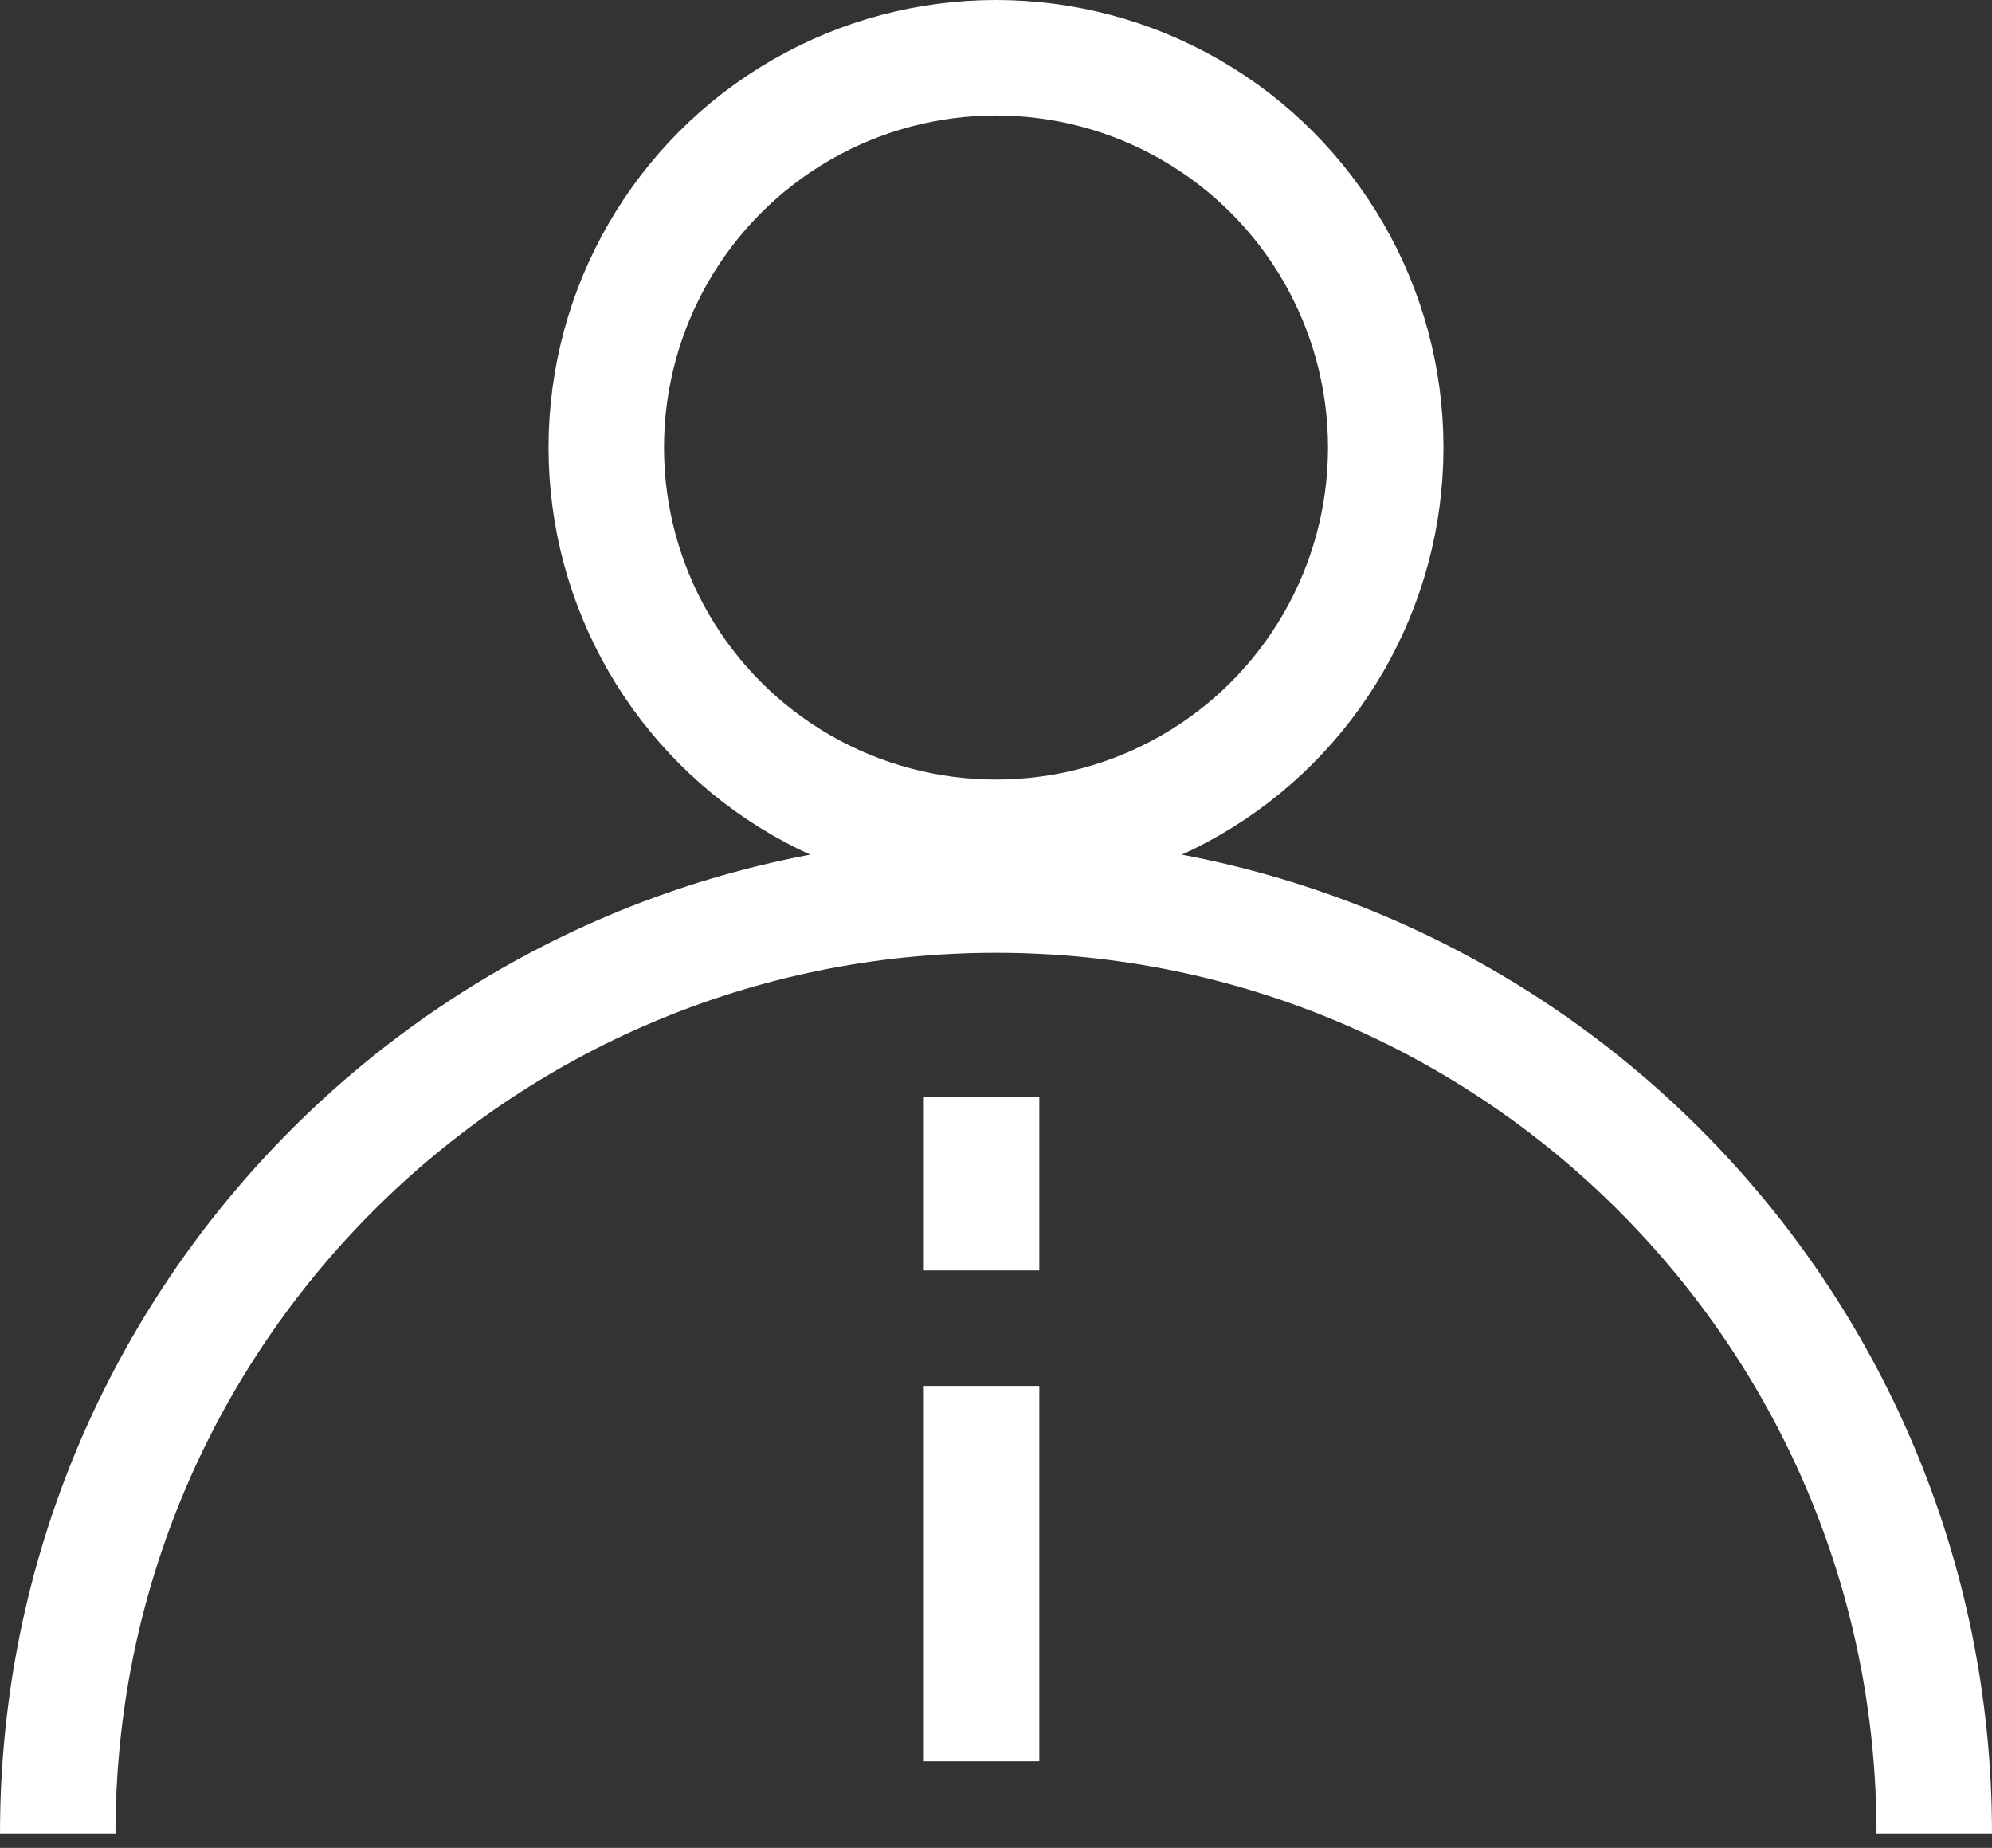<svg width="69" height="64" viewBox="0 0 69 64" fill="none" xmlns="http://www.w3.org/2000/svg">
<rect x="0" y="0" width="69" height="64" fill="#333333" stroke="none"/>
<circle cx="34.5" cy="15.5" r="13.5" stroke="white" stroke-width="4"/>
<line x1="34" y1="38" x2="34" y2="44" stroke="white" stroke-width="4"/>
<line x1="34" y1="48" x2="34" y2="61" stroke="white" stroke-width="4"/>
<path d="M67 63.5C67 45.551 52.449 31 34.5 31C16.551 31 2 45.551 2 63.5" stroke="white" stroke-width="4"/>
</svg>
